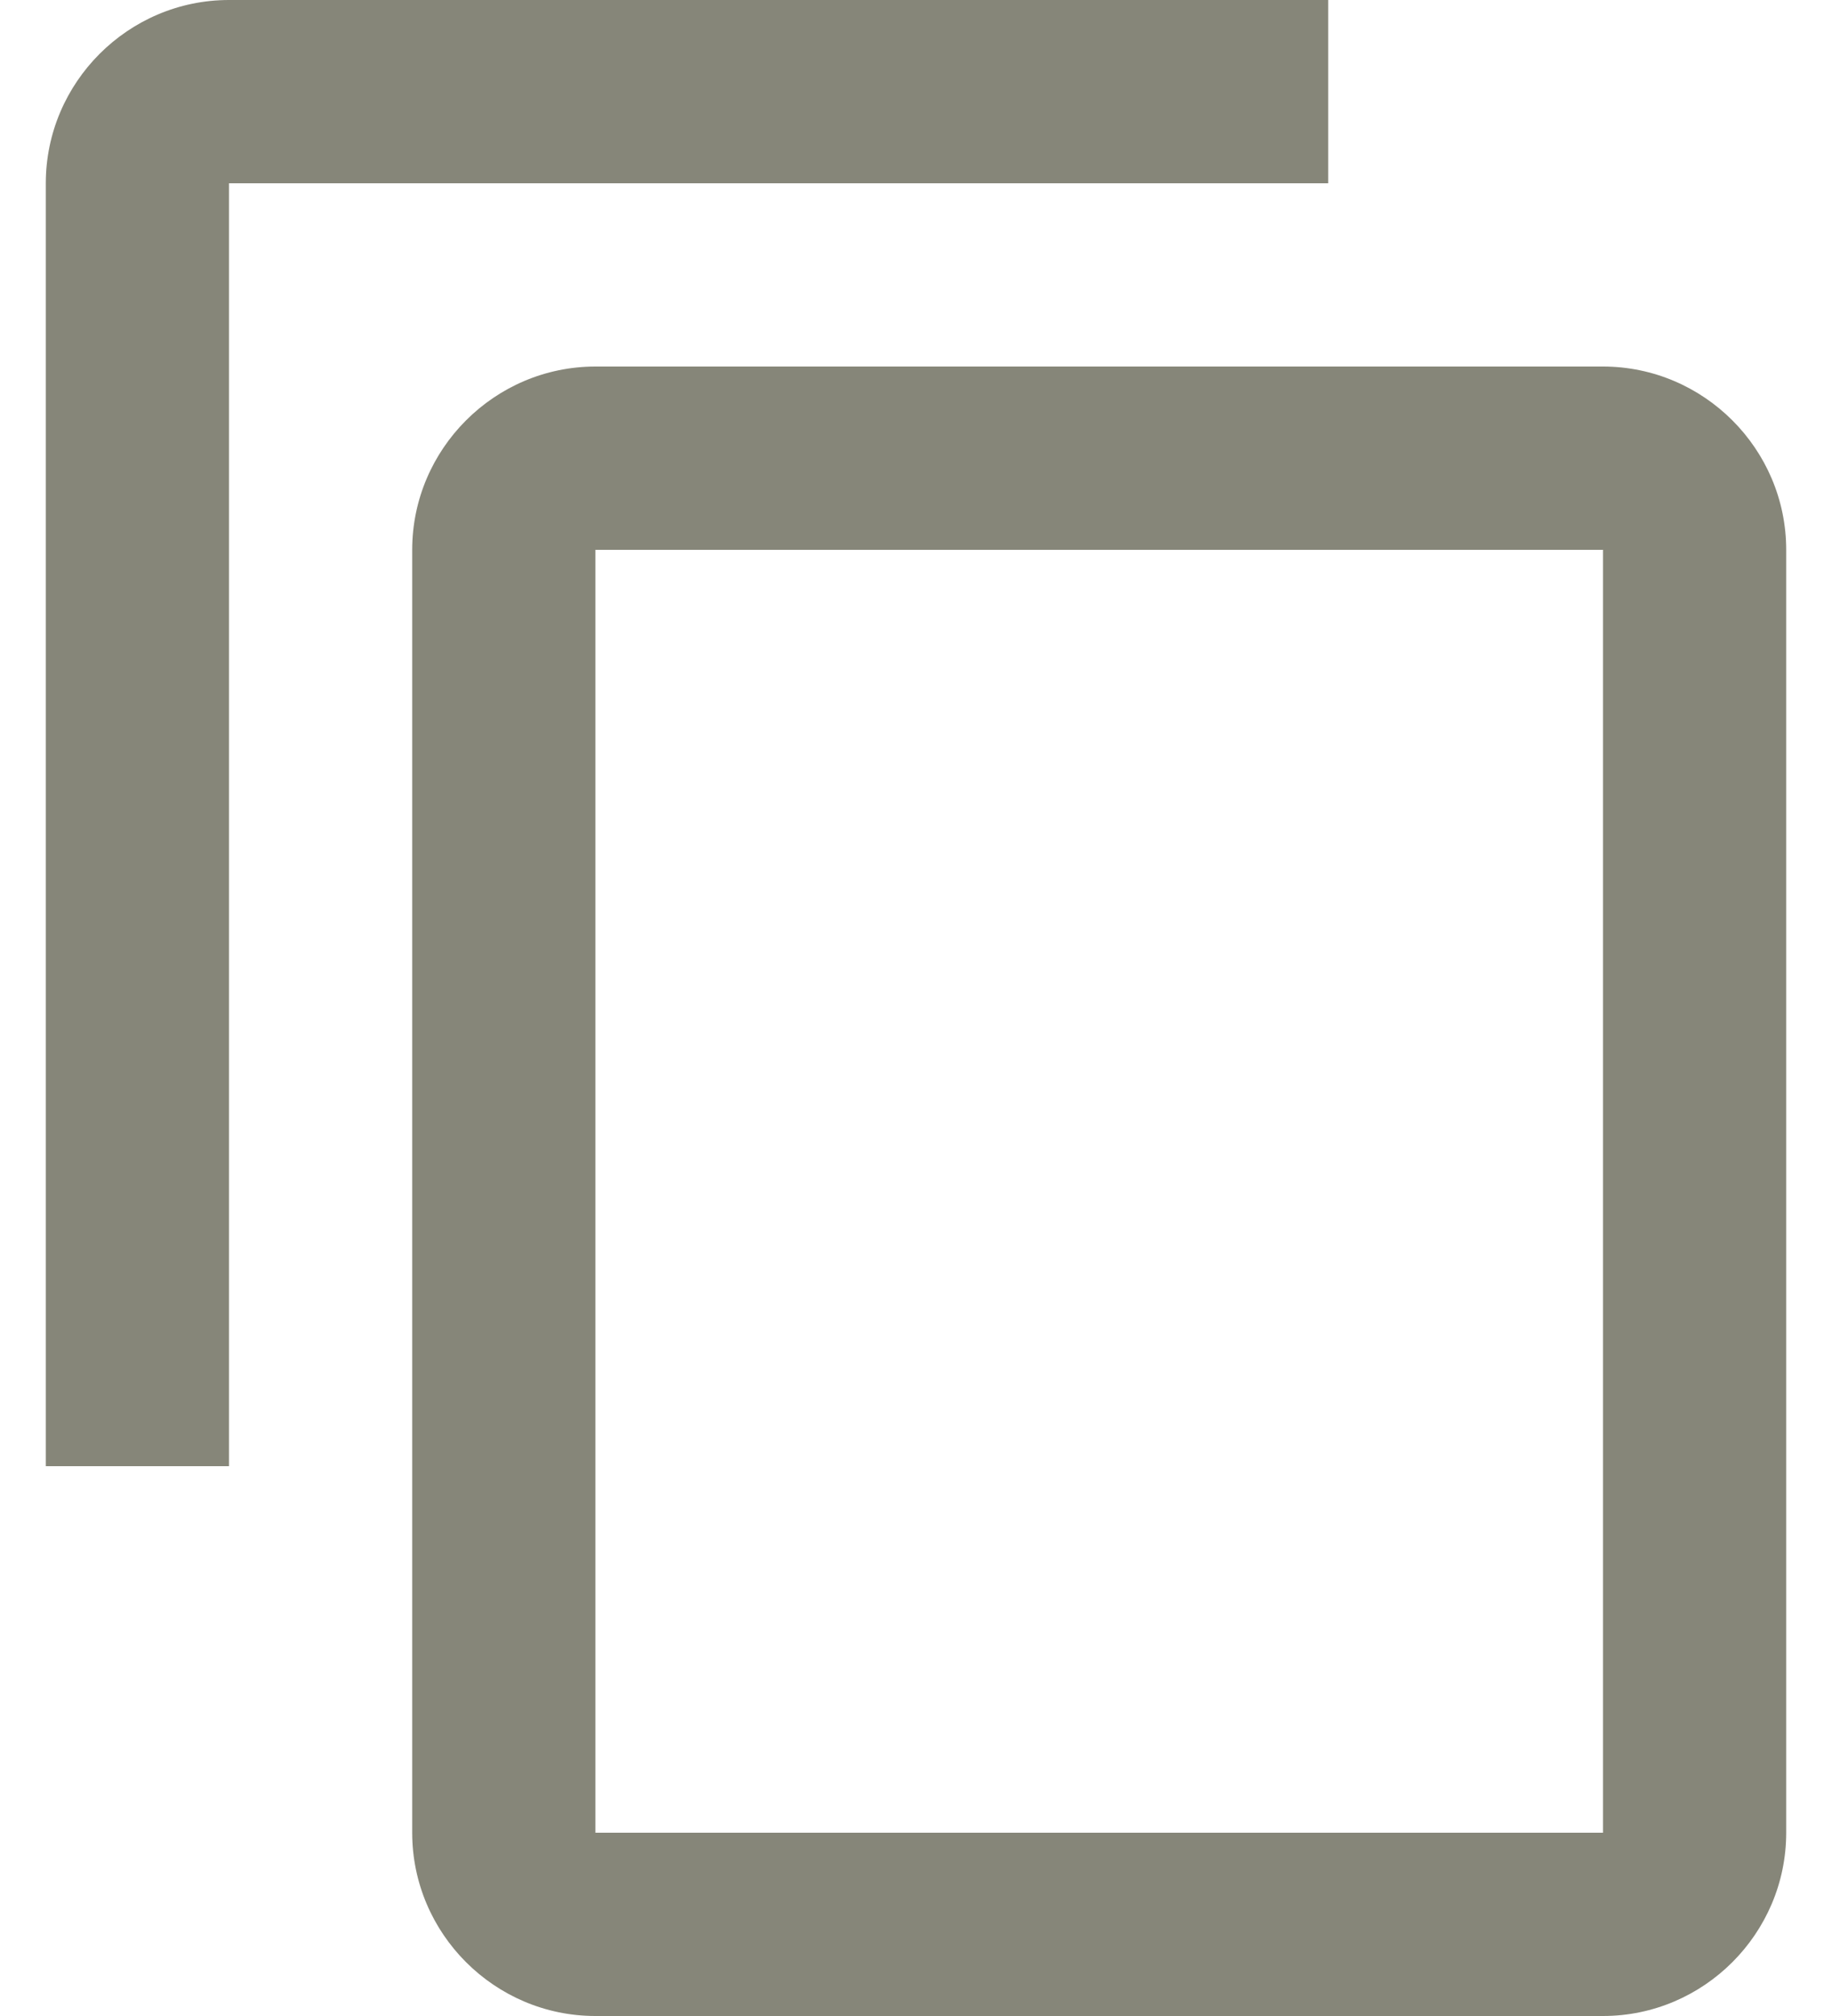 <svg xmlns="http://www.w3.org/2000/svg" width="20" height="22" fill="currentColor"><path fill="#868679" d="M14.5 0h-12C1.4 0 .5.9.5 2v14h2V2h12zm3 4h-11c-1.1 0-2 .9-2 2v14c0 1.1.9 2 2 2h11c1.1 0 2-.9 2-2V6c0-1.1-.9-2-2-2m0 16h-11V6h11z"/></svg>